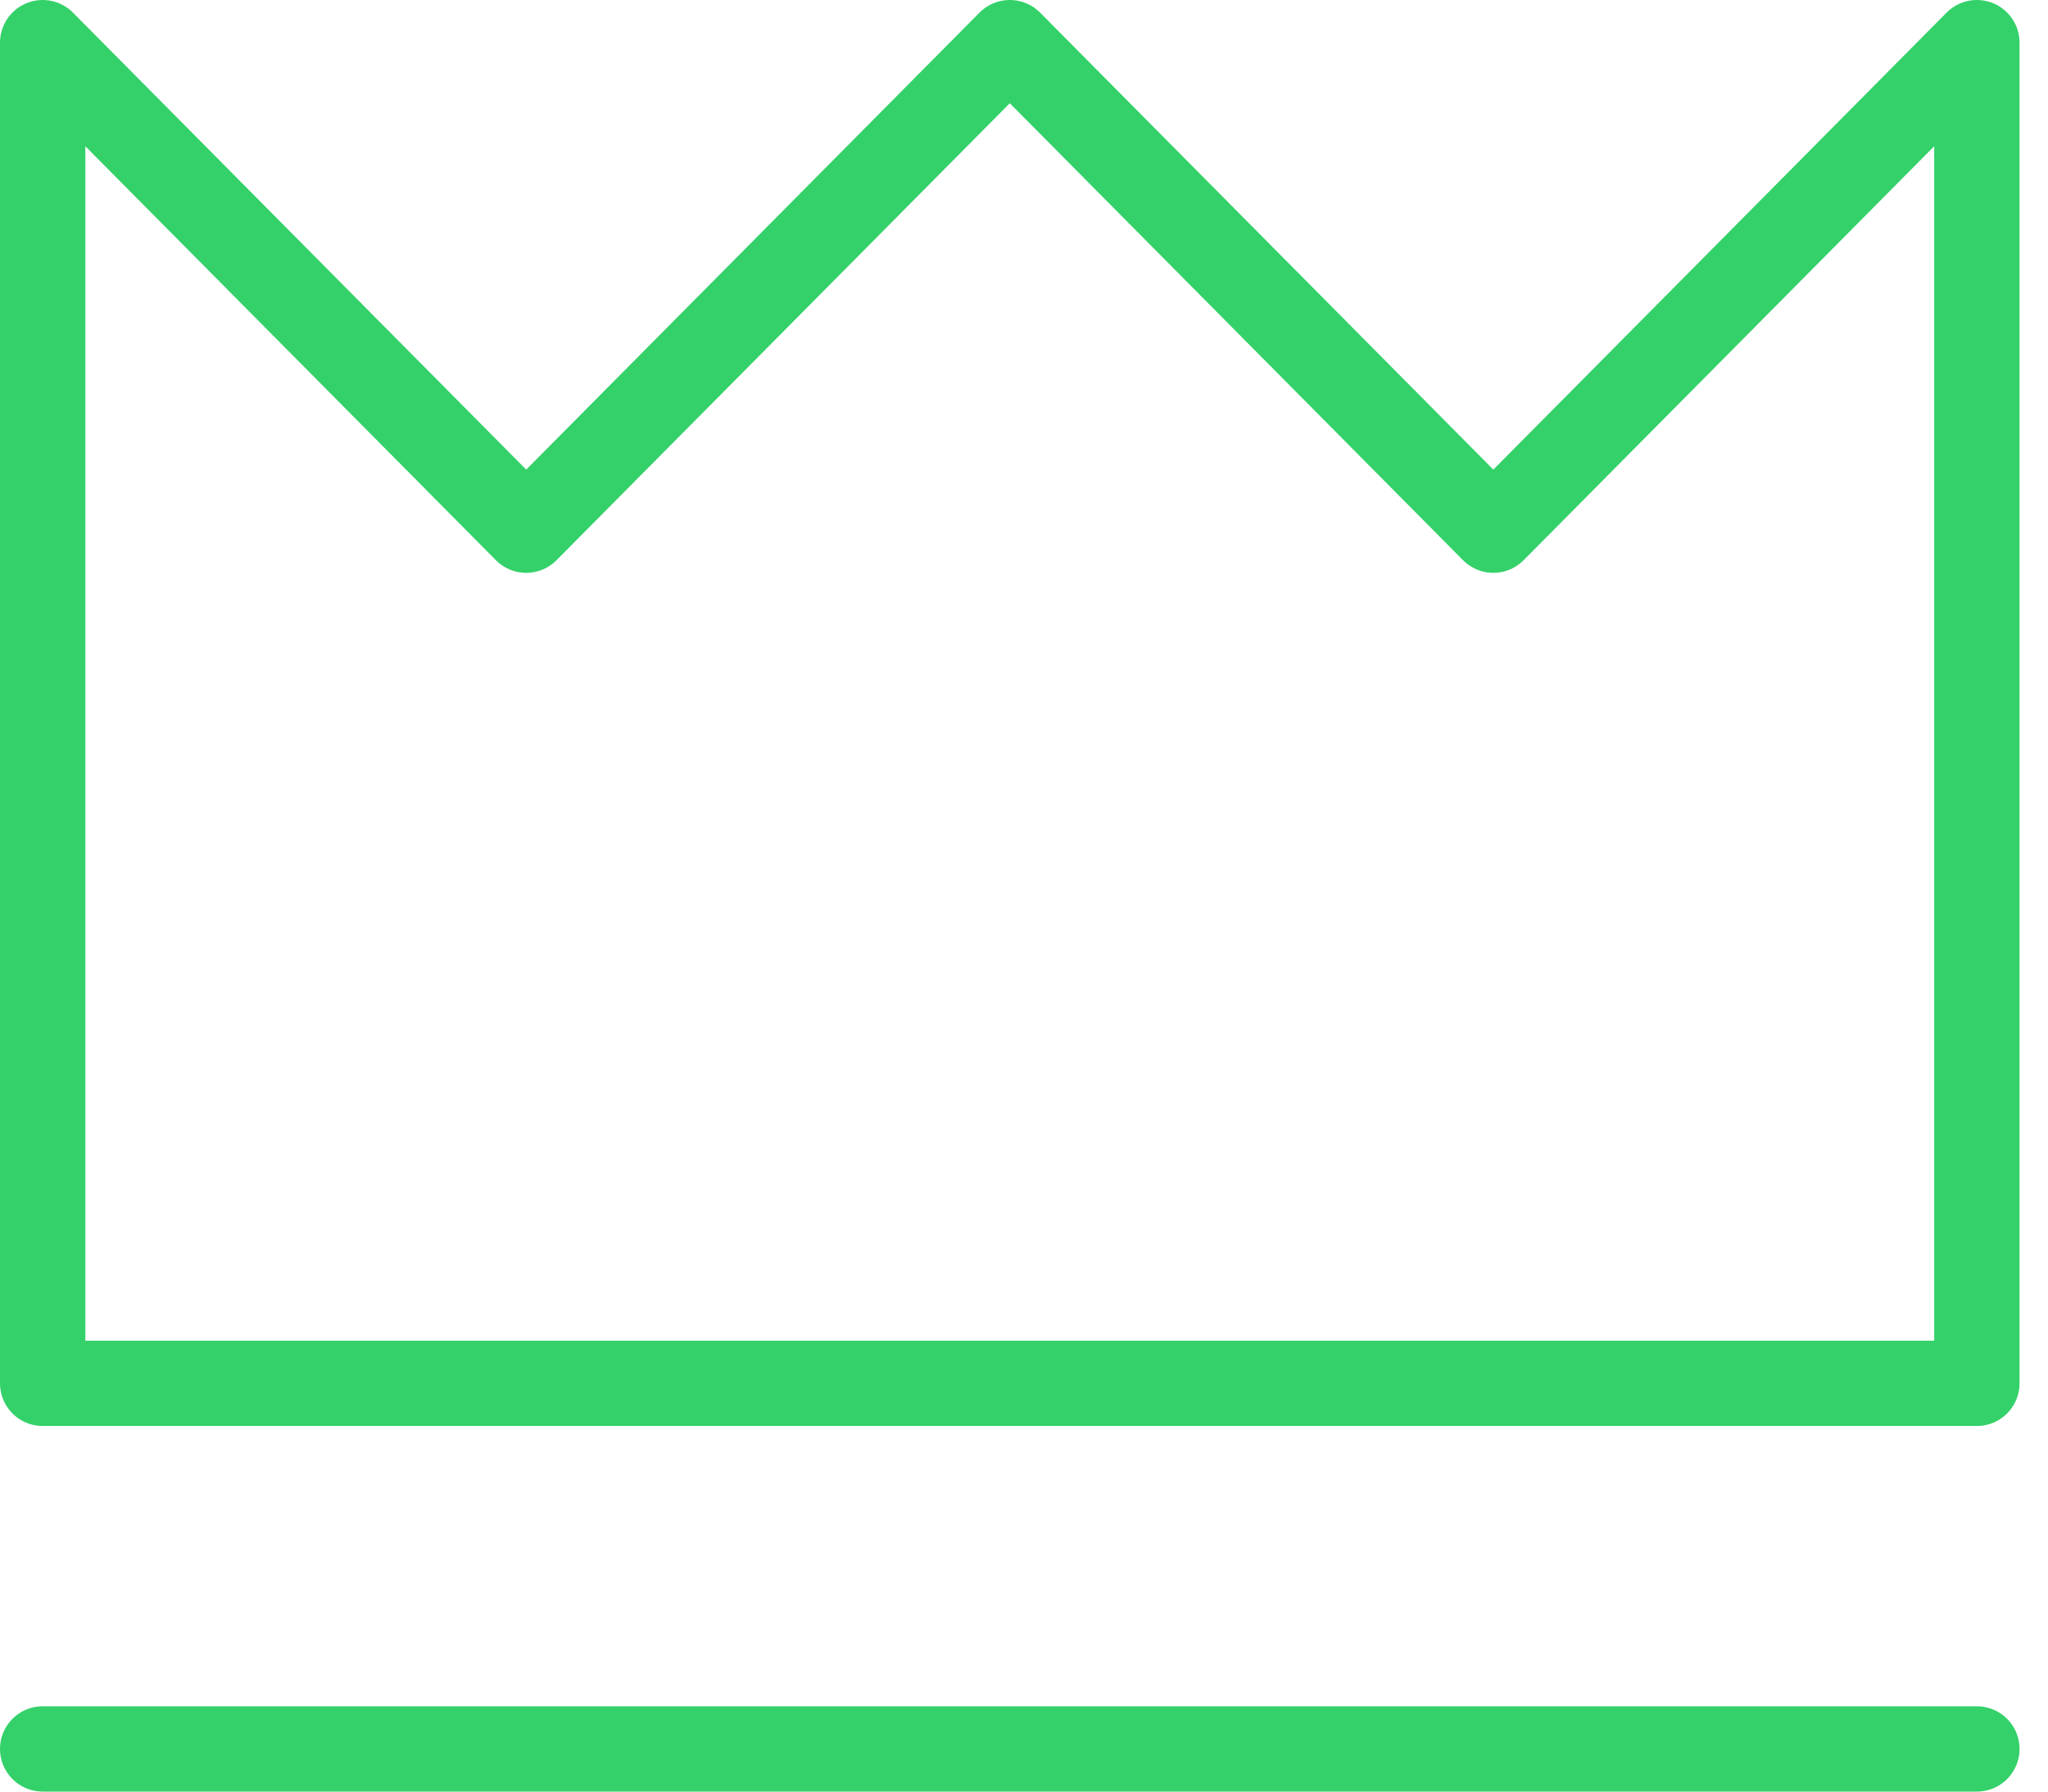 <svg width="48" height="42" viewBox="0 0 48 42" fill="none" xmlns="http://www.w3.org/2000/svg">
<path d="M1 41H46.333M1 1V32.429H46.333V1L35 12.429L23.667 1L12.333 12.429L1 1Z" stroke="#34D16A" stroke-width="2" stroke-linecap="round" stroke-linejoin="round"/>
</svg>
